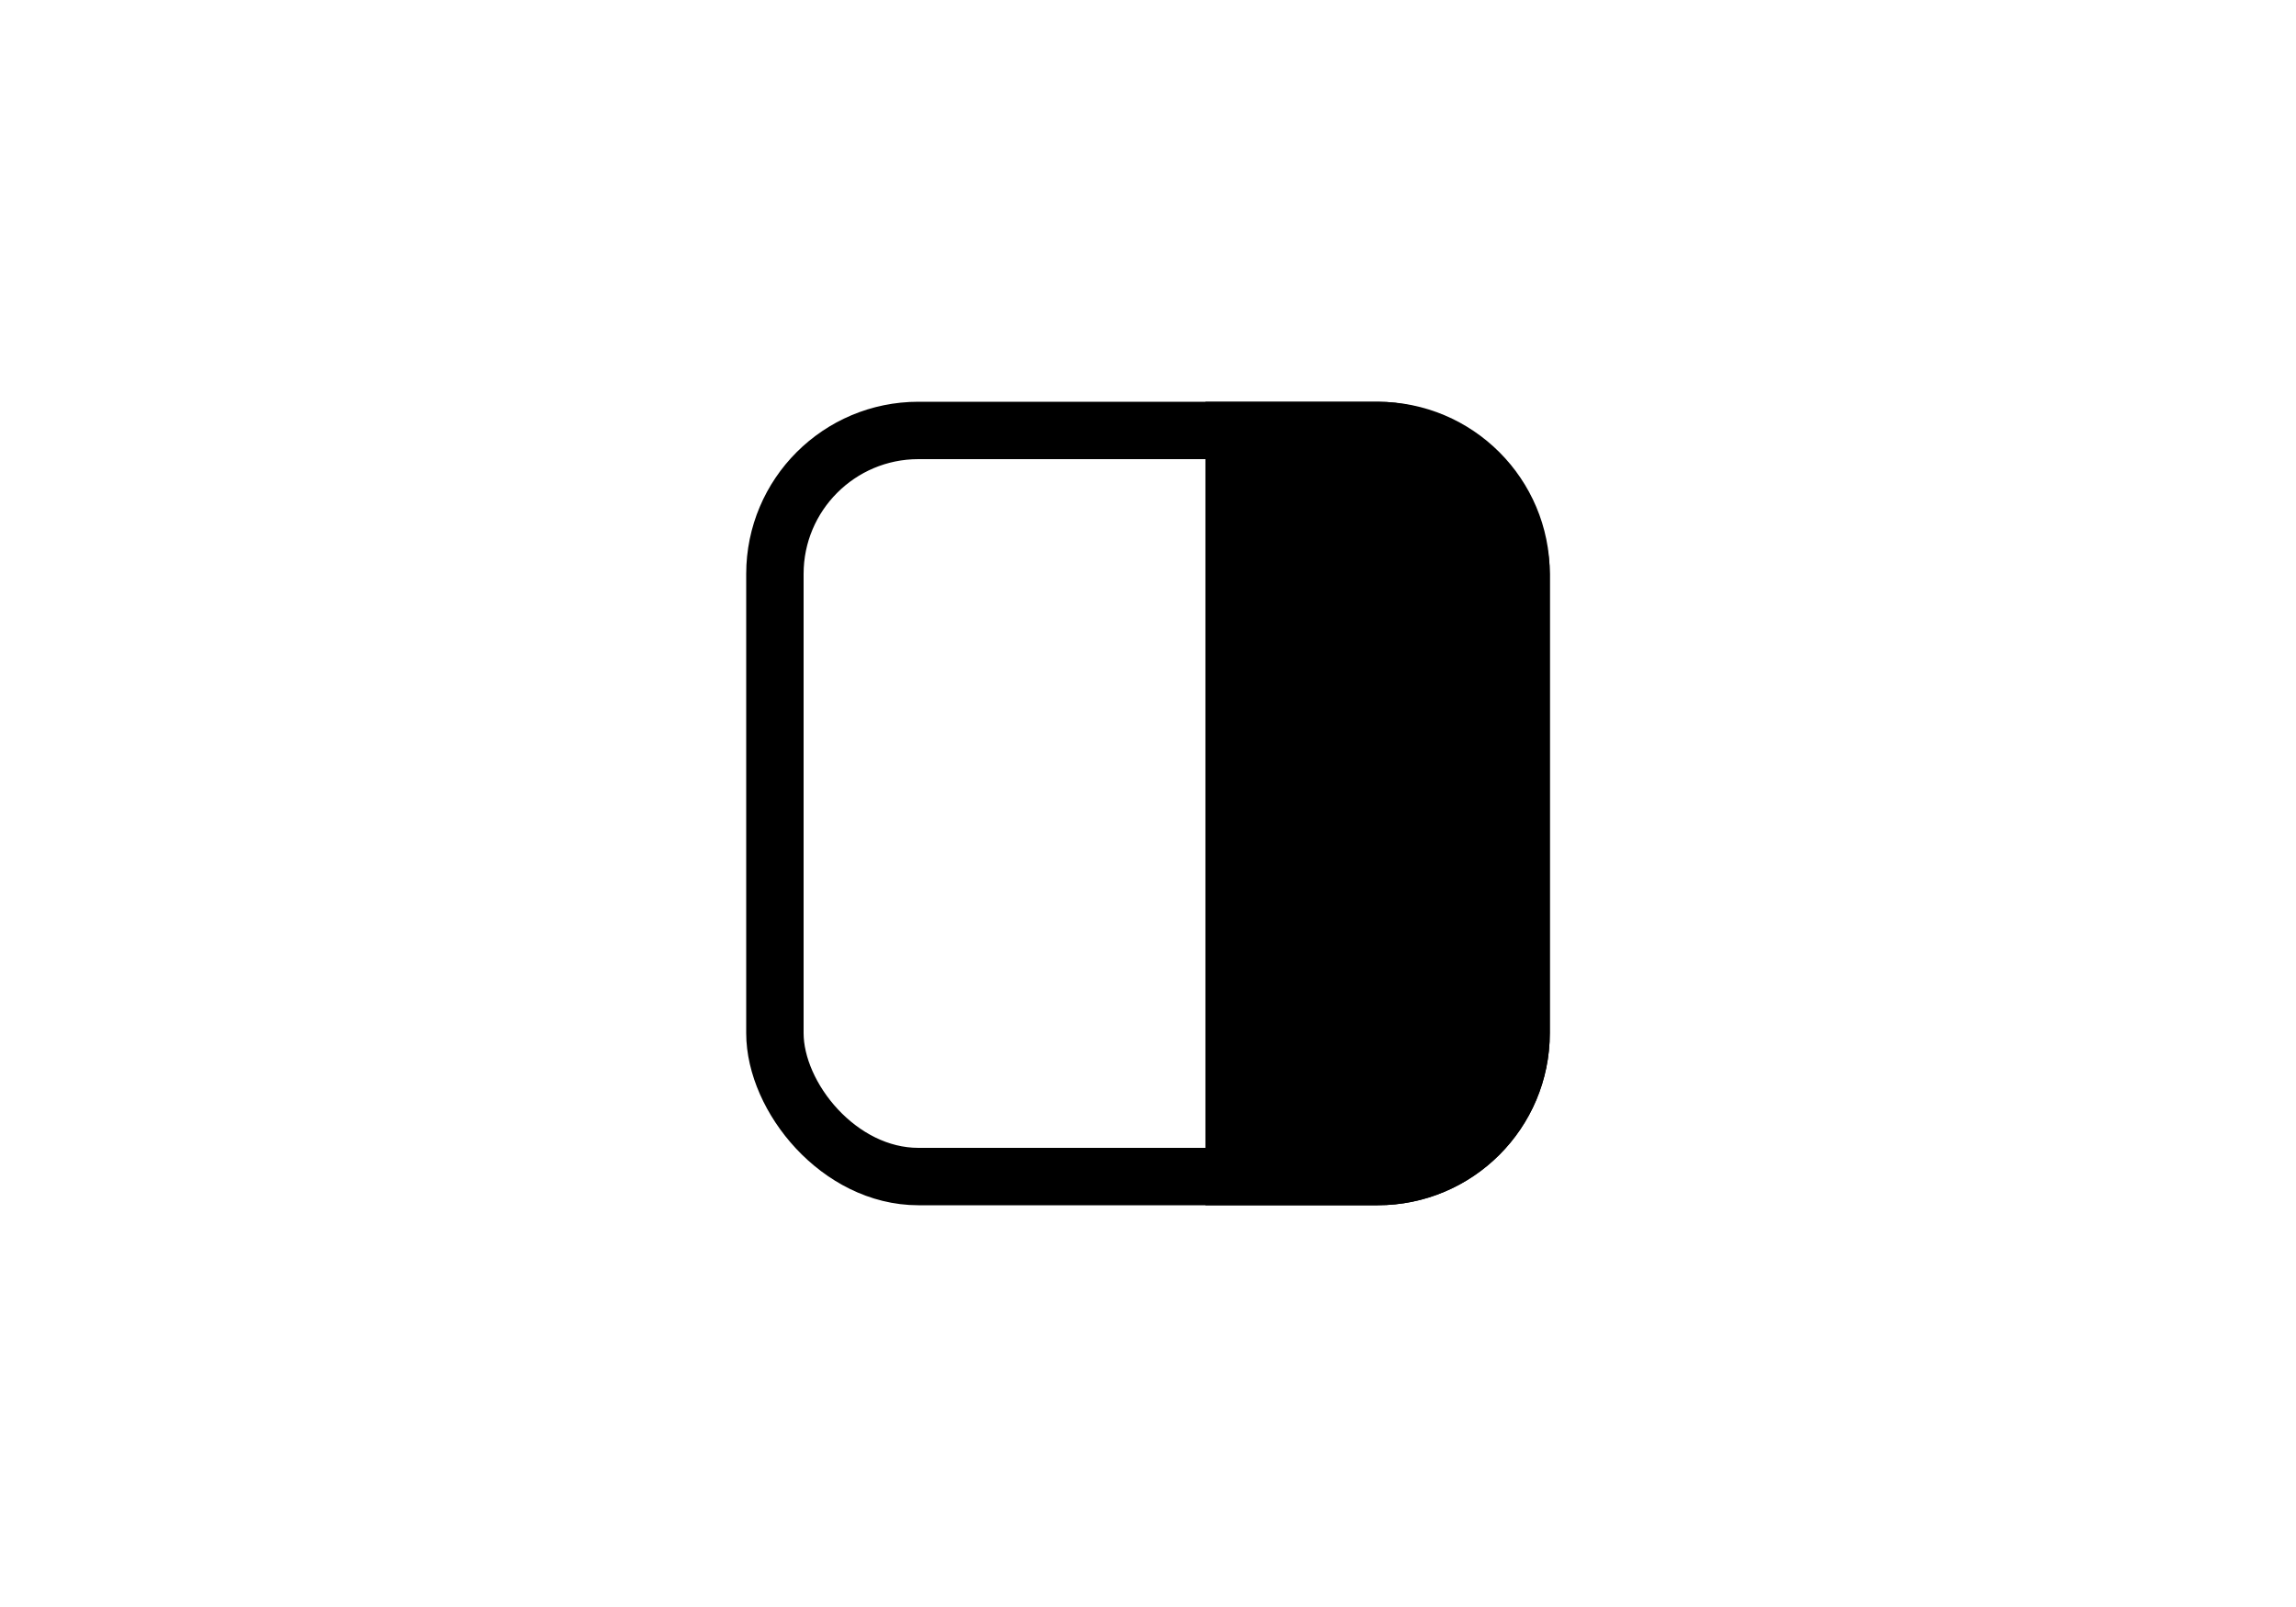 <svg width="40" height="28" viewBox="0 0 40 28" fill="none" xmlns="http://www.w3.org/2000/svg">
<rect x="13.5" y="7.5" width="13" height="13" rx="2.5" stroke="black"/>
<path d="M27 18C27 19.657 25.657 21 24 21L21 21L21 7L24 7C25.657 7 27 8.343 27 10L27 18Z" fill="black"/>
</svg>
